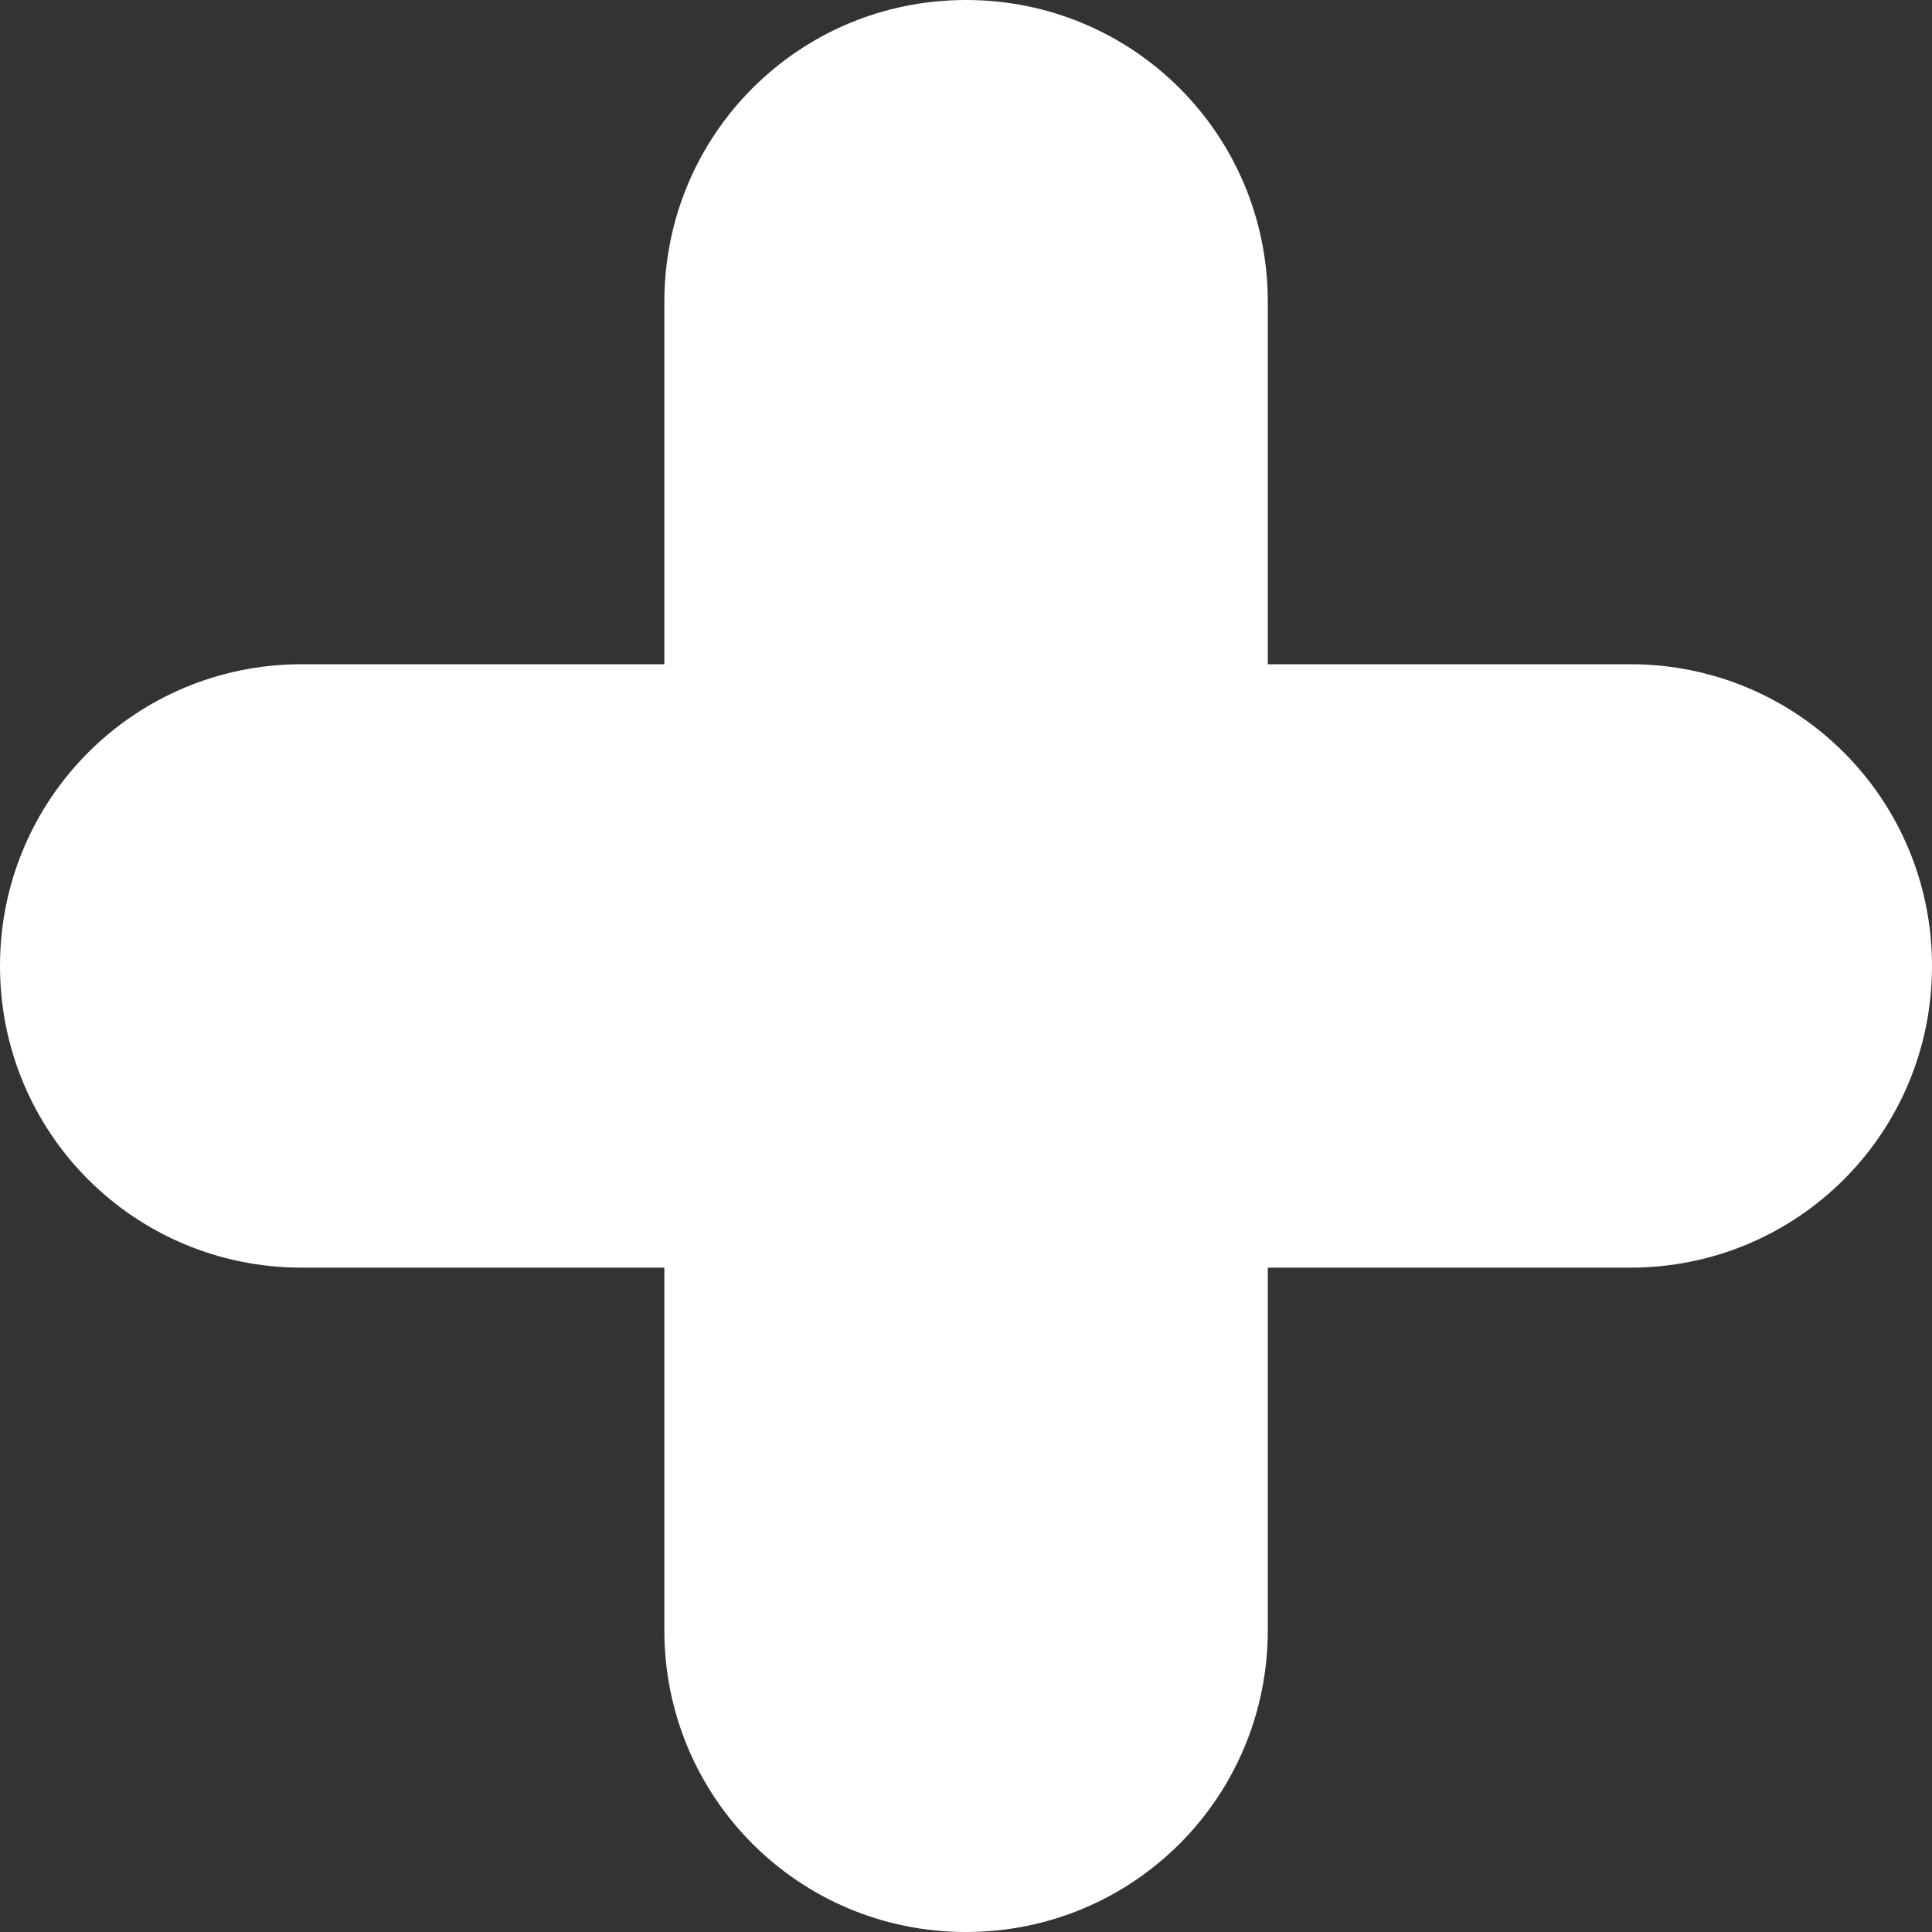 <?xml version="1.0" encoding="UTF-8" standalone="no"?>
<svg width="15px" height="15px" viewBox="0 0 15 15" version="1.1" xmlns="http://www.w3.org/2000/svg" xmlns:xlink="http://www.w3.org/1999/xlink">
    <rect x="0" y="0" width="15" height="15" fill="#333333" stroke="none"/>
    <!-- Generator: sketchtool 40.1 (33804) - http://www.bohemiancoding.com/sketch -->
    <title>94518BD0-7B49-4D45-A4C8-C75B3E75D89F</title>
    <desc>Created with sketchtool.</desc>
    <defs></defs>
    <g id="Web-Design" stroke="none" stroke-width="1" fill="none" fill-rule="evenodd">
        <g id="FAQ-d" transform="translate(-399, -505)" fill="#ffffff">
            <path d="M404.158,507.342 L404.158,510.157 L401.343,510.157 C400.046,510.157 399,511.202 399,512.5 C399,513.798 400.045,514.842 401.343,514.842 L404.158,514.842 L404.158,517.657 C404.158,518.955 405.202,520 406.5,520 C407.798,520 408.843,518.955 408.843,517.657 L408.843,514.842 L411.657,514.842 C412.955,514.842 414,513.798 414,512.5 C414,511.202 412.955,510.157 411.657,510.157 L408.843,510.157 L408.843,507.342 C408.843,506.045 407.798,505 406.5,505 C405.202,505 404.158,506.045 404.158,507.342 L404.158,507.342 Z" id="Plus"></path>
        </g>
    </g>
</svg>